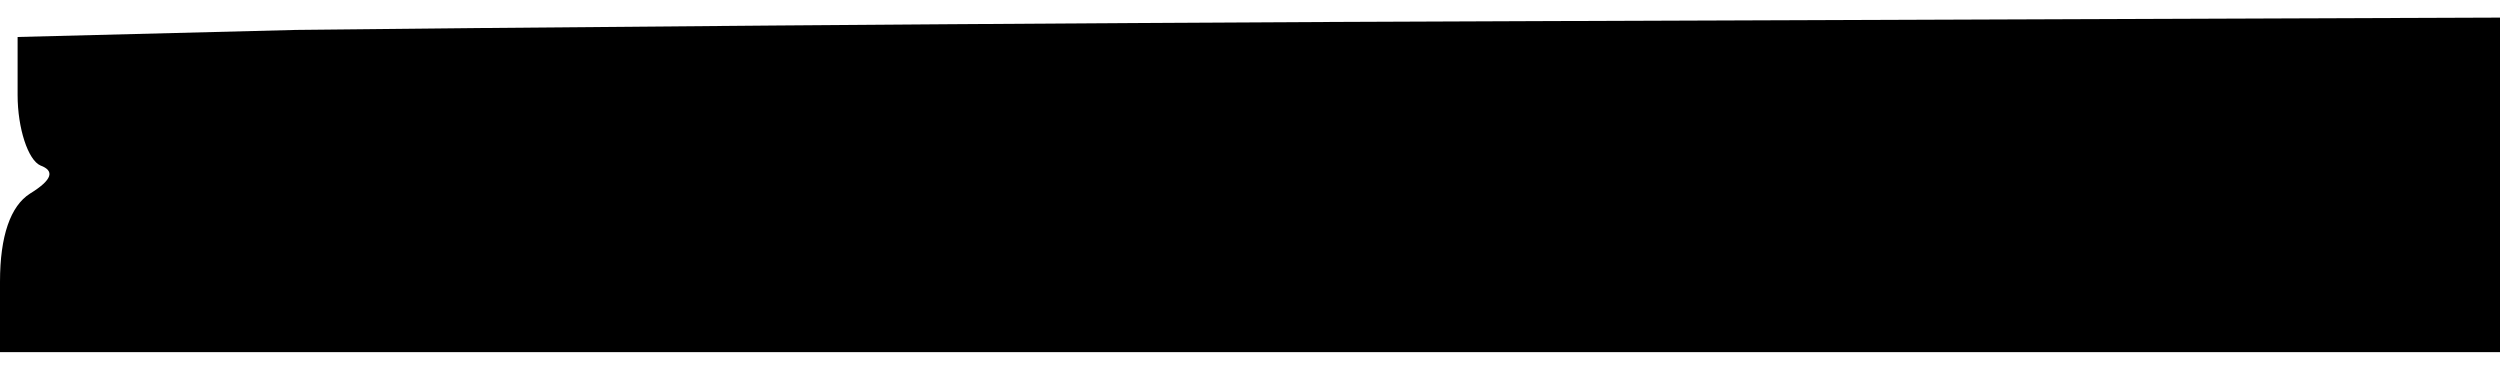 <?xml version="1.0" standalone="no"?>
<!DOCTYPE svg PUBLIC "-//W3C//DTD SVG 20010904//EN"
 "http://www.w3.org/TR/2001/REC-SVG-20010904/DTD/svg10.dtd">
<svg version="1.0" xmlns="http://www.w3.org/2000/svg"
 width="142pt" height="21pt" viewBox="0 0 142 21"
 preserveAspectRatio="xMidYMid meet">
<g transform="translate(0,21) scale(0.1,-0.1)"
fill="#000000" stroke="none">
<path d="M168 193 l-158 -4 0 -33 c0 -19 6 -37 13 -40 8 -3 7 -8 -6 -16 -11
-7 -17 -24 -17 -50 l0 -40 710 0 710 0 0 95 0 95 -547 -2 c-302 -1 -619 -4
-705 -5z"/>
</g>
</svg>
